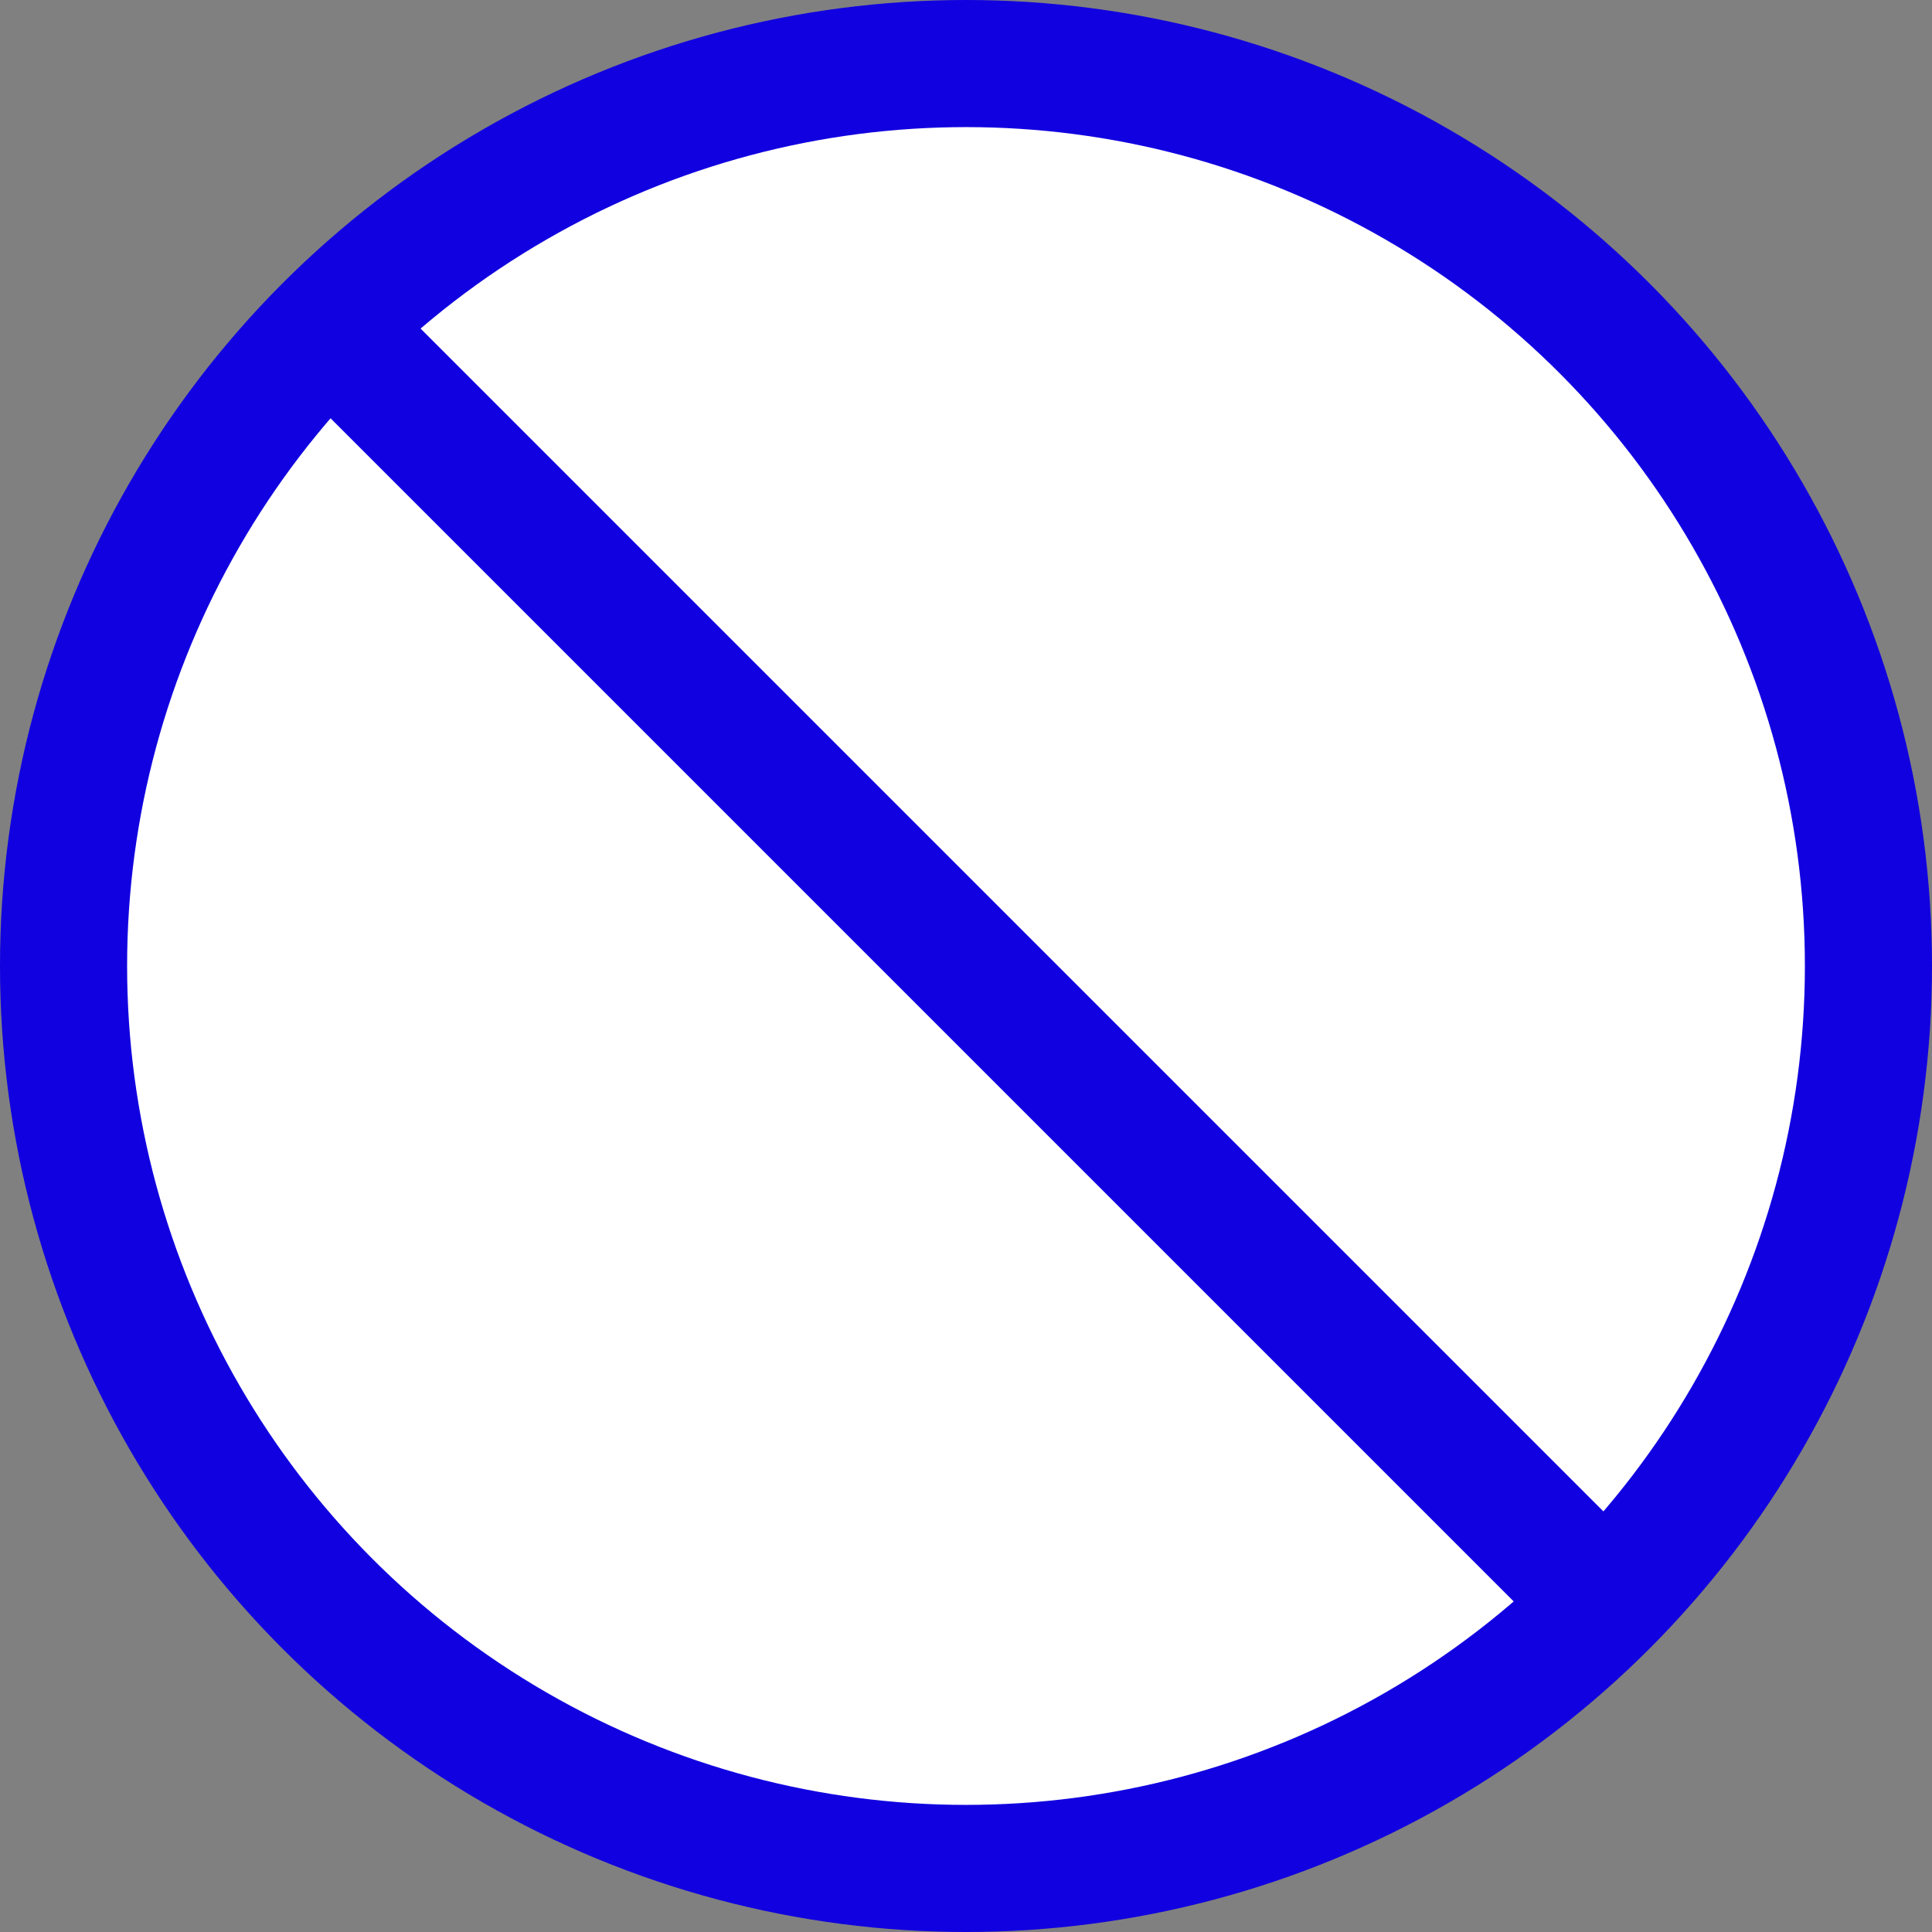 <svg width="76" height="76" viewBox="0 0 76 76" fill="none" xmlns="http://www.w3.org/2000/svg">
<rect x="0" y="0" width="76" height="76" fill="#808080" stroke="none"/>
<circle cx="38" cy="38" r="35.5" fill="white" stroke="#1100DF" stroke-width="5"/>
<line x1="12.183" y1="12.099" x2="62.551" y2="62.467" stroke="#1100DF" stroke-width="5"/>
</svg>
